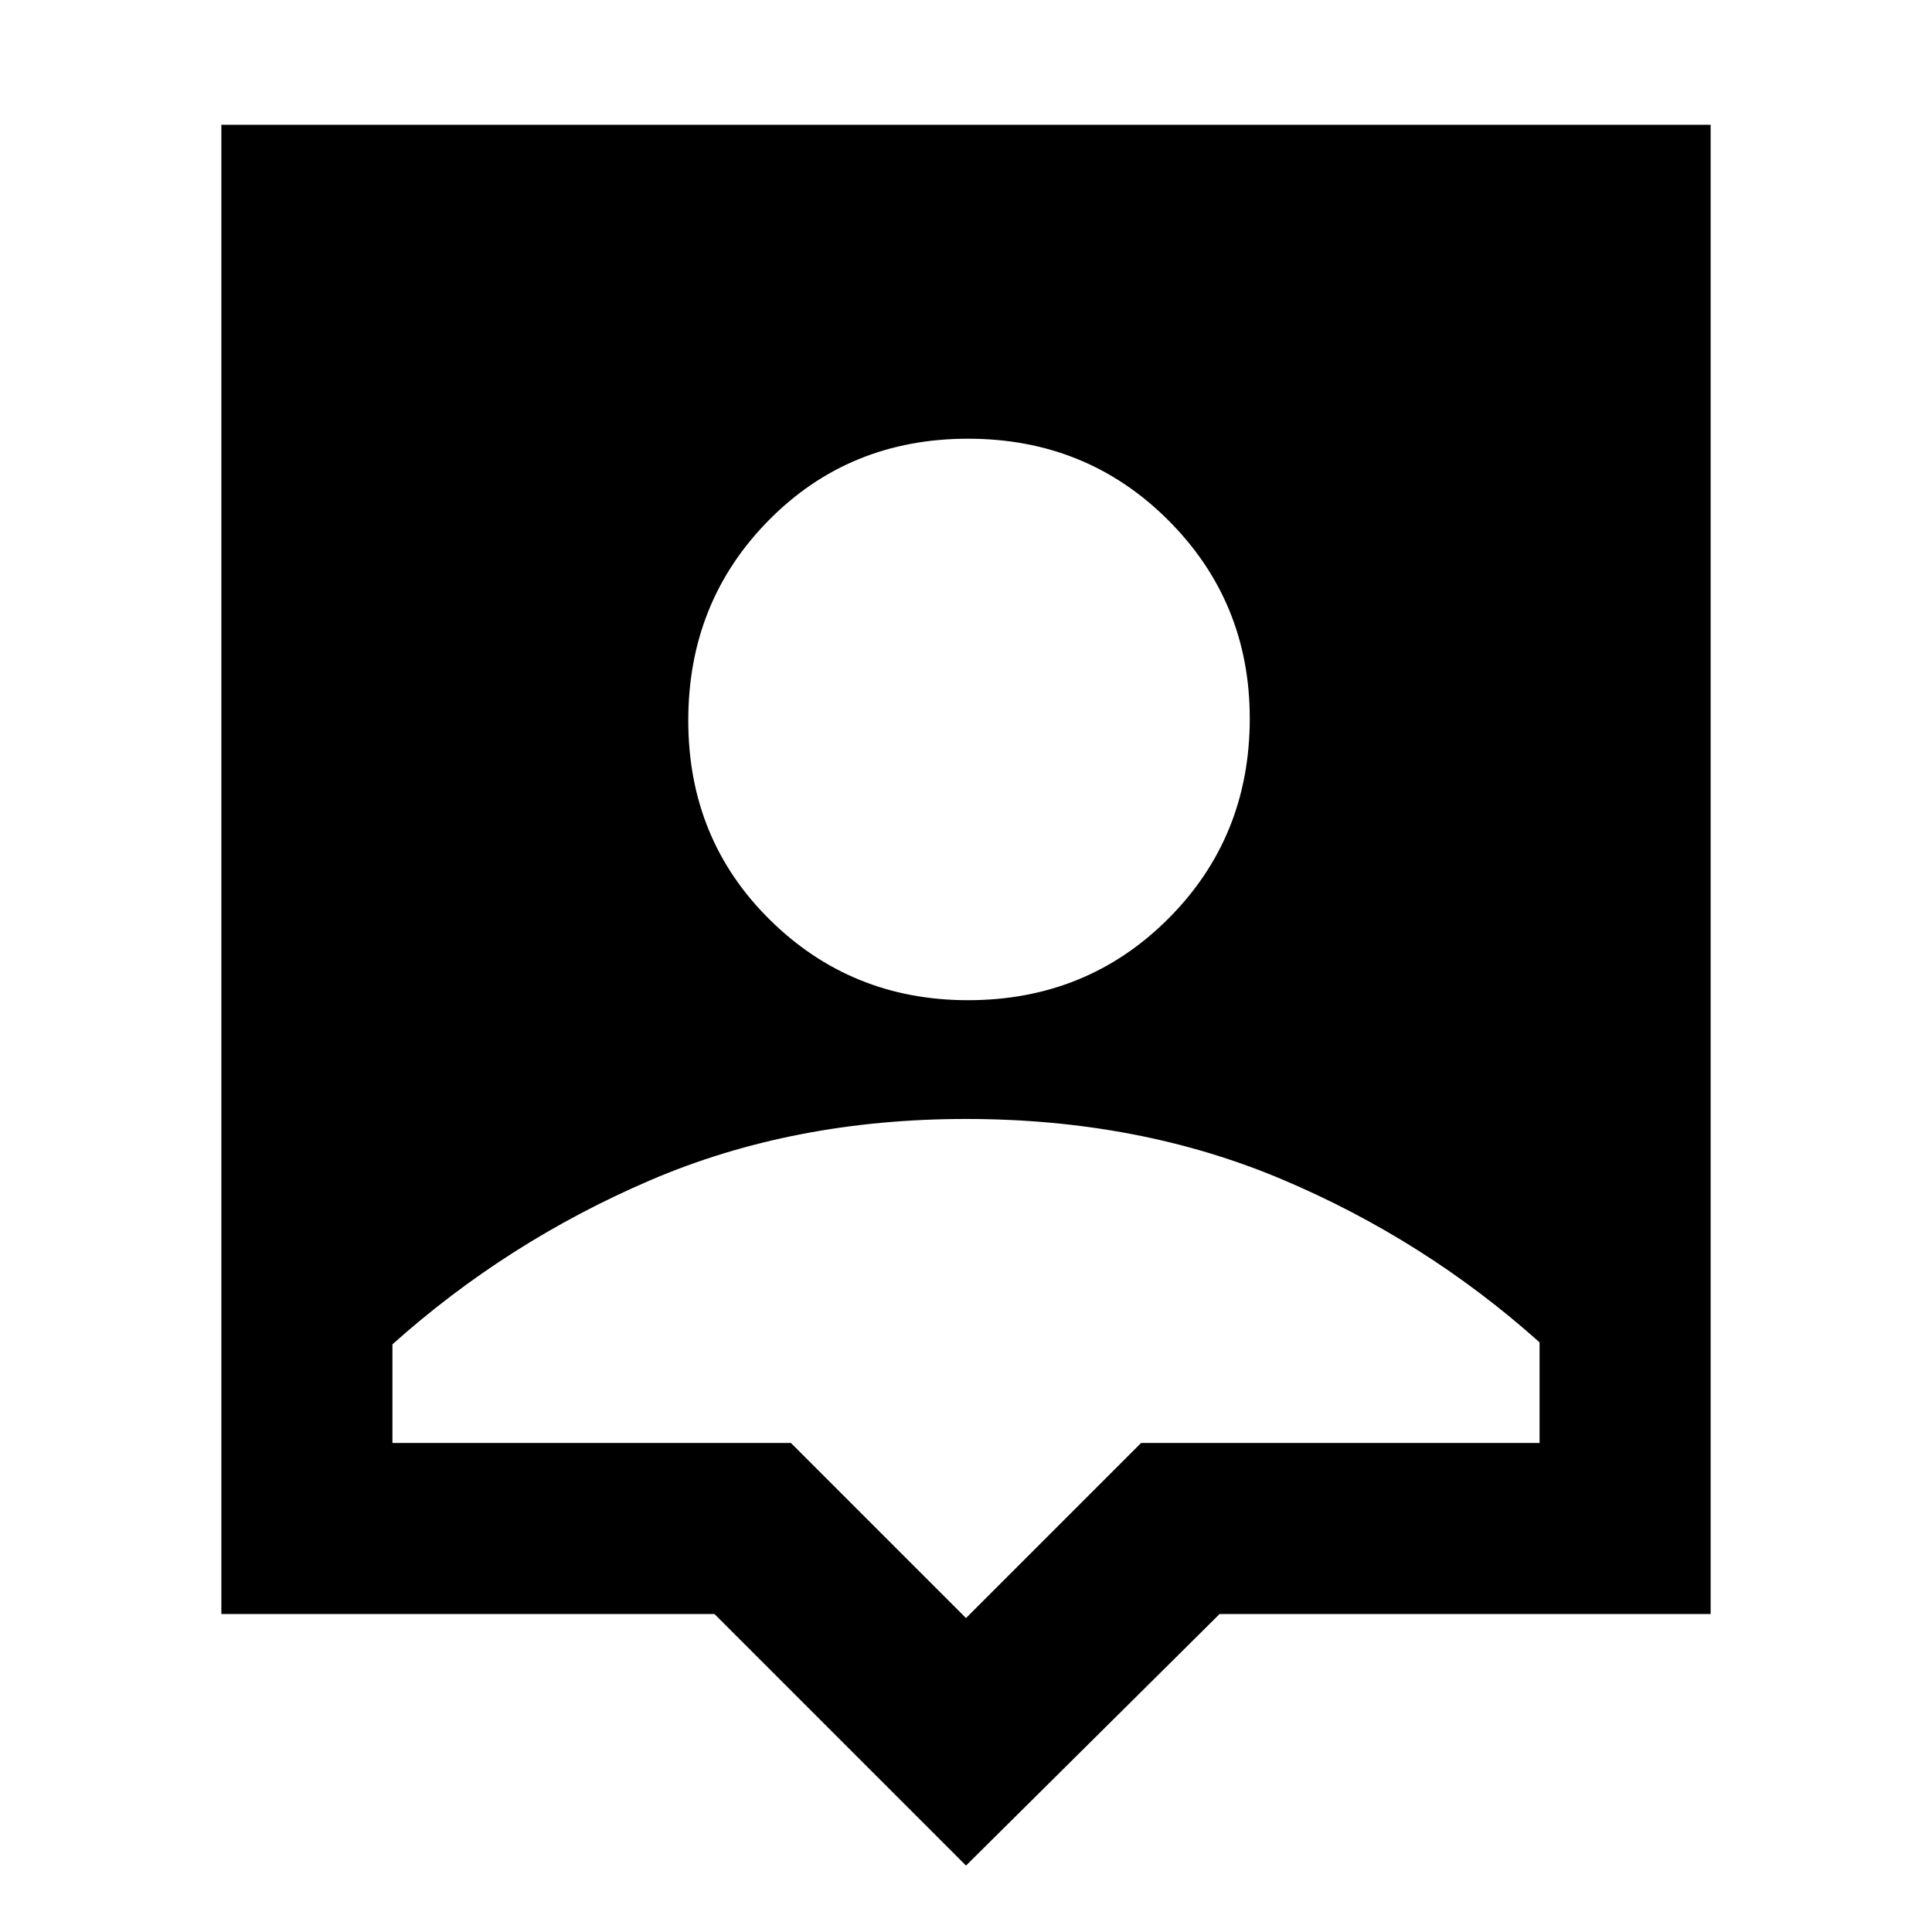 <svg xmlns="http://www.w3.org/2000/svg" height="40" width="40"><path d="M20 38.625 14.792 33.417H4.583V2.583H35.417V33.417H25.25ZM20.042 20.708Q22.5 20.708 24.188 19.021Q25.875 17.333 25.875 14.875Q25.875 12.458 24.188 10.771Q22.5 9.083 20.042 9.083Q17.583 9.083 15.917 10.771Q14.25 12.458 14.25 14.917Q14.25 17.375 15.938 19.042Q17.625 20.708 20.042 20.708ZM20 33.5 23.625 29.875H31.875V27.792Q29.5 25.667 26.542 24.417Q23.583 23.167 20 23.167Q16.417 23.167 13.458 24.438Q10.5 25.708 8.125 27.833V29.875H16.375Z"/></svg>